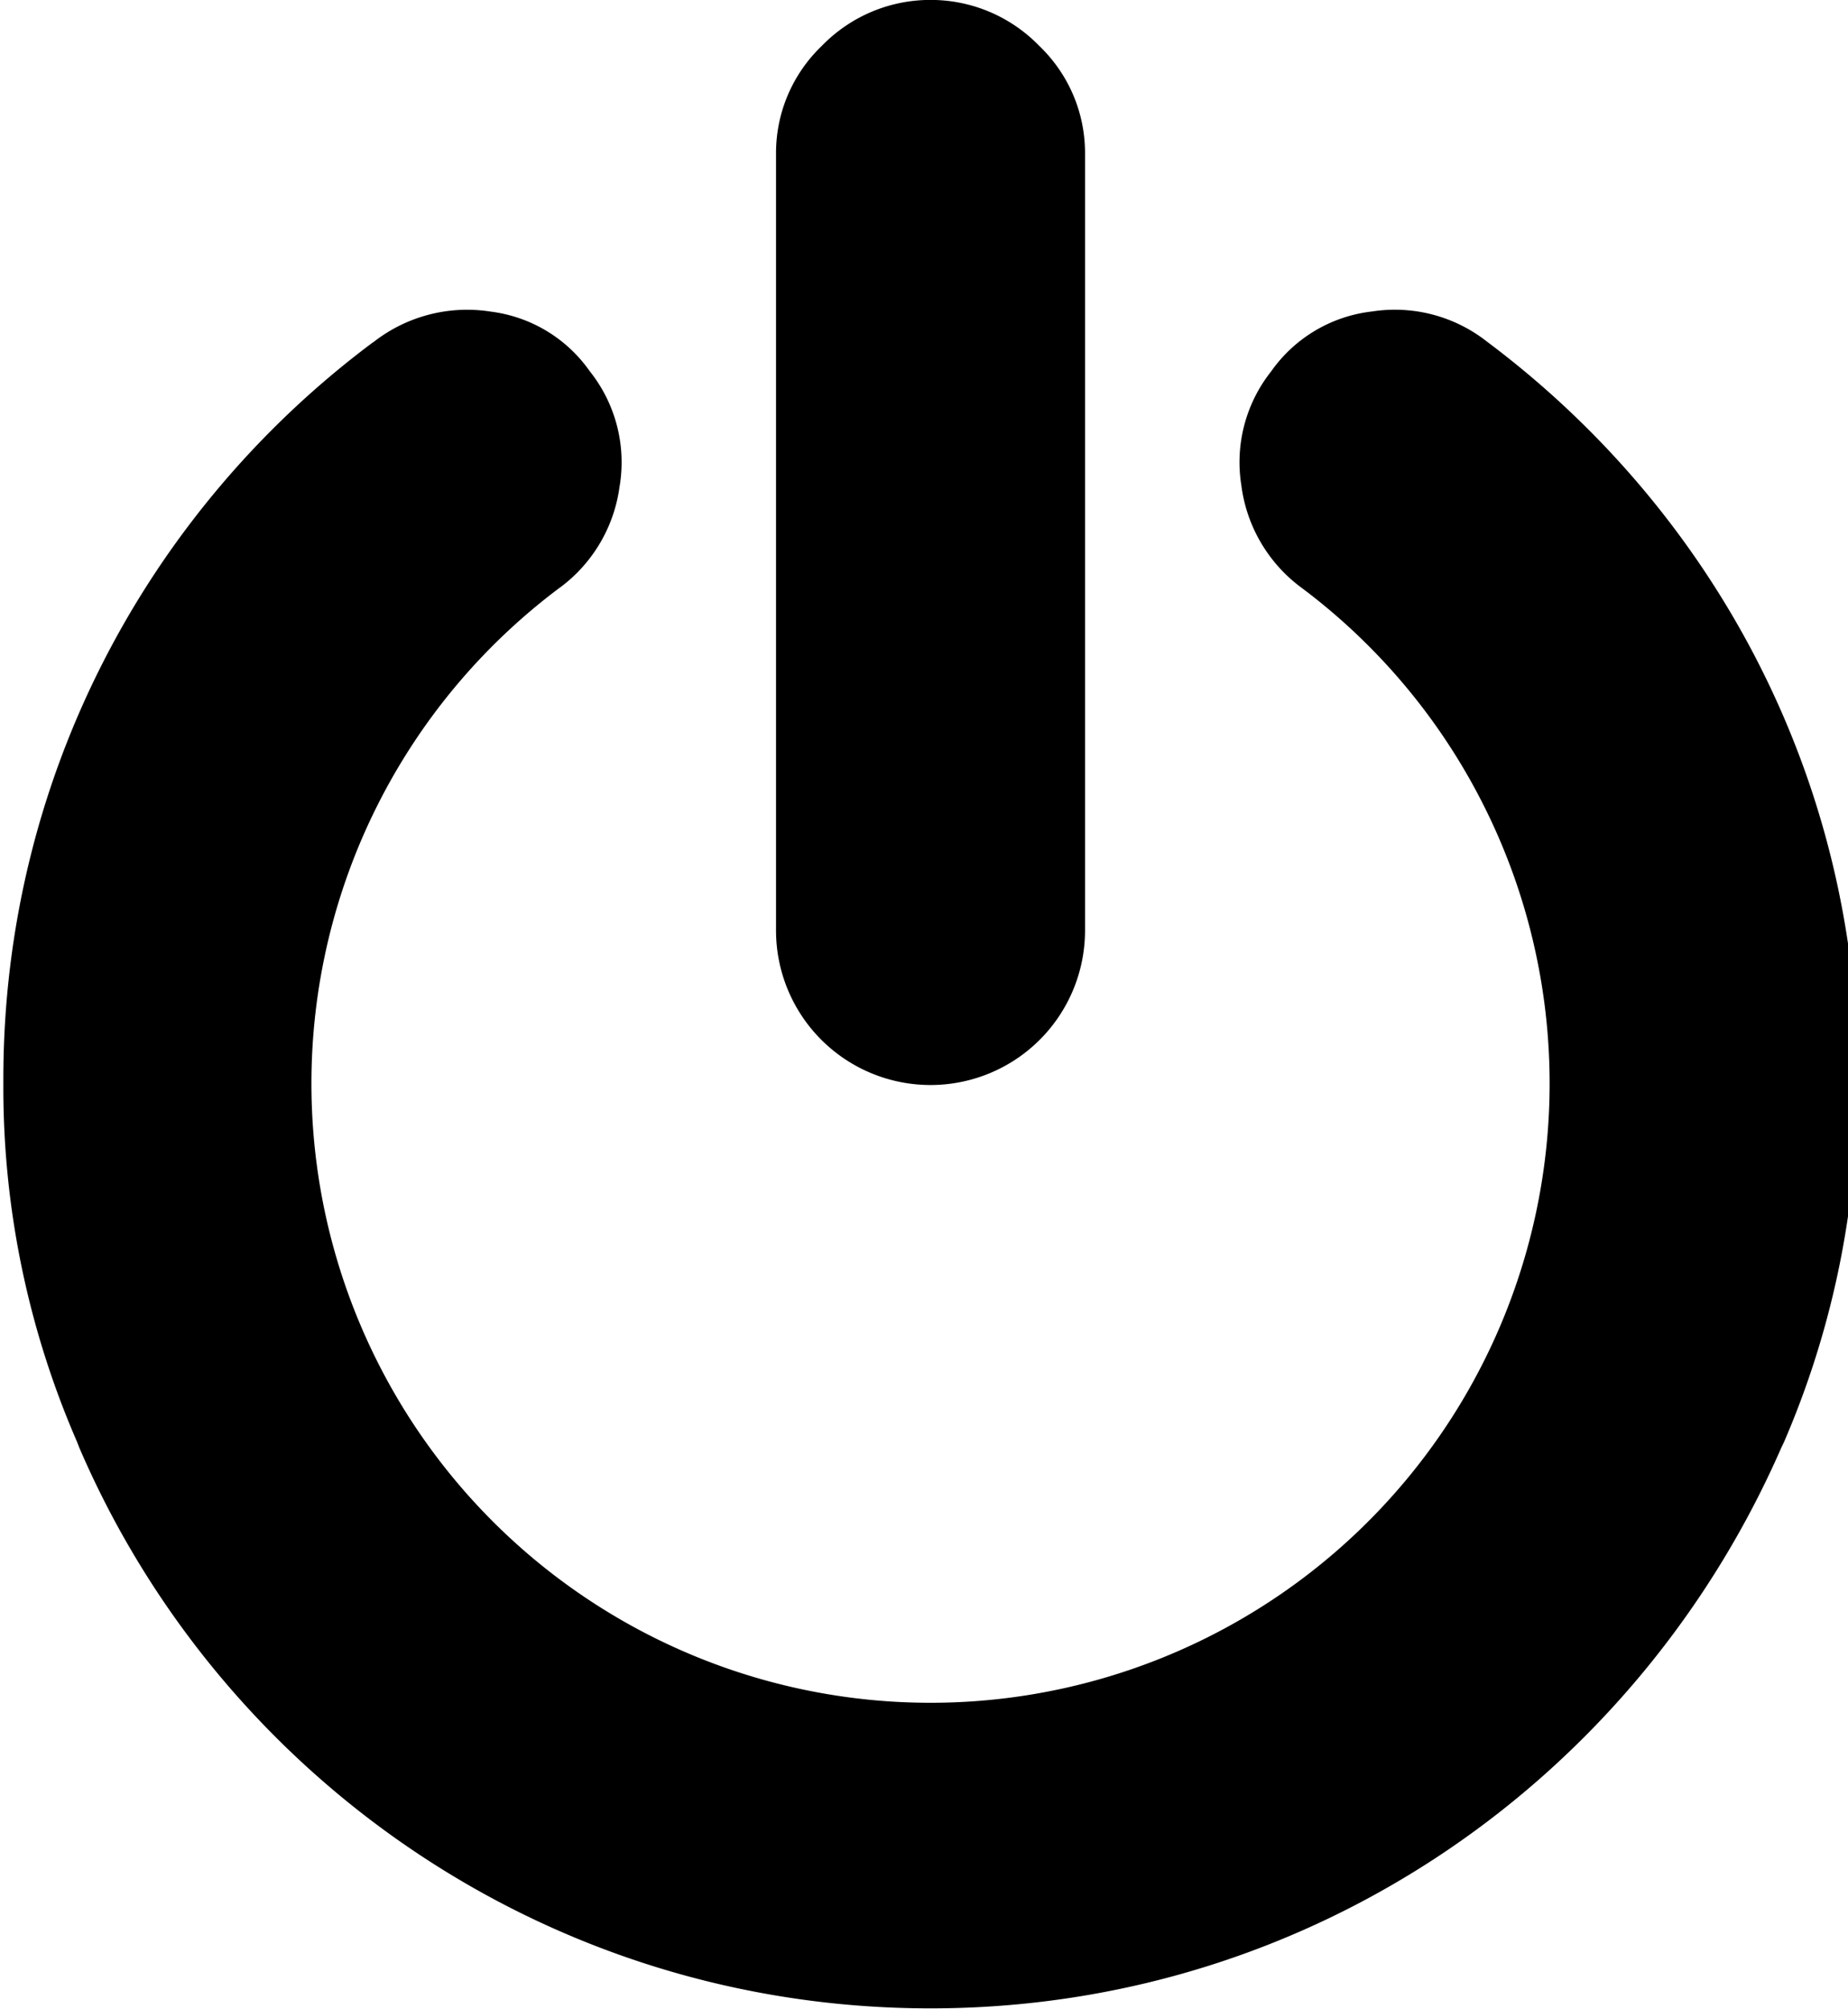 <svg xmlns="http://www.w3.org/2000/svg" width="0.92em" height="1em" viewBox="0 0 22 24"><path fill="currentColor" d="M22.154 12.923v.033c0 1.542-.324 3.008-.907 4.334l.027-.069c-1.722 4.011-5.637 6.768-10.197 6.768S2.602 21.231.908 17.293l-.028-.072A10.603 10.603 0 0 1 0 12.956v-.069c0-3.595 1.729-6.785 4.4-8.786l.029-.02a1.813 1.813 0 0 1 1.388-.36l-.01-.001c.501.059.929.328 1.2.715l.004.005a1.744 1.744 0 0 1 .352 1.37l.001-.01a1.796 1.796 0 0 1-.709 1.215l-.005.003a7.394 7.394 0 0 0-2.969 5.925a7.397 7.397 0 1 0 11.844-5.912l-.019-.014a1.804 1.804 0 0 1-.713-1.209l-.001-.009a1.745 1.745 0 0 1 .356-1.363l-.003.004a1.71 1.71 0 0 1 1.203-.719l.008-.001a1.78 1.78 0 0 1 1.375.364l-.004-.003c2.702 2.021 4.432 5.213 4.432 8.809v.034v-.002zm-9.23-11.077v9.268a1.846 1.846 0 0 1-3.692 0v-.04v.002V1.83c0-.504.21-.959.547-1.282L9.78.547c.329-.338.789-.548 1.298-.548s.969.21 1.298.548c.338.324.548.778.548 1.282z"/></svg>